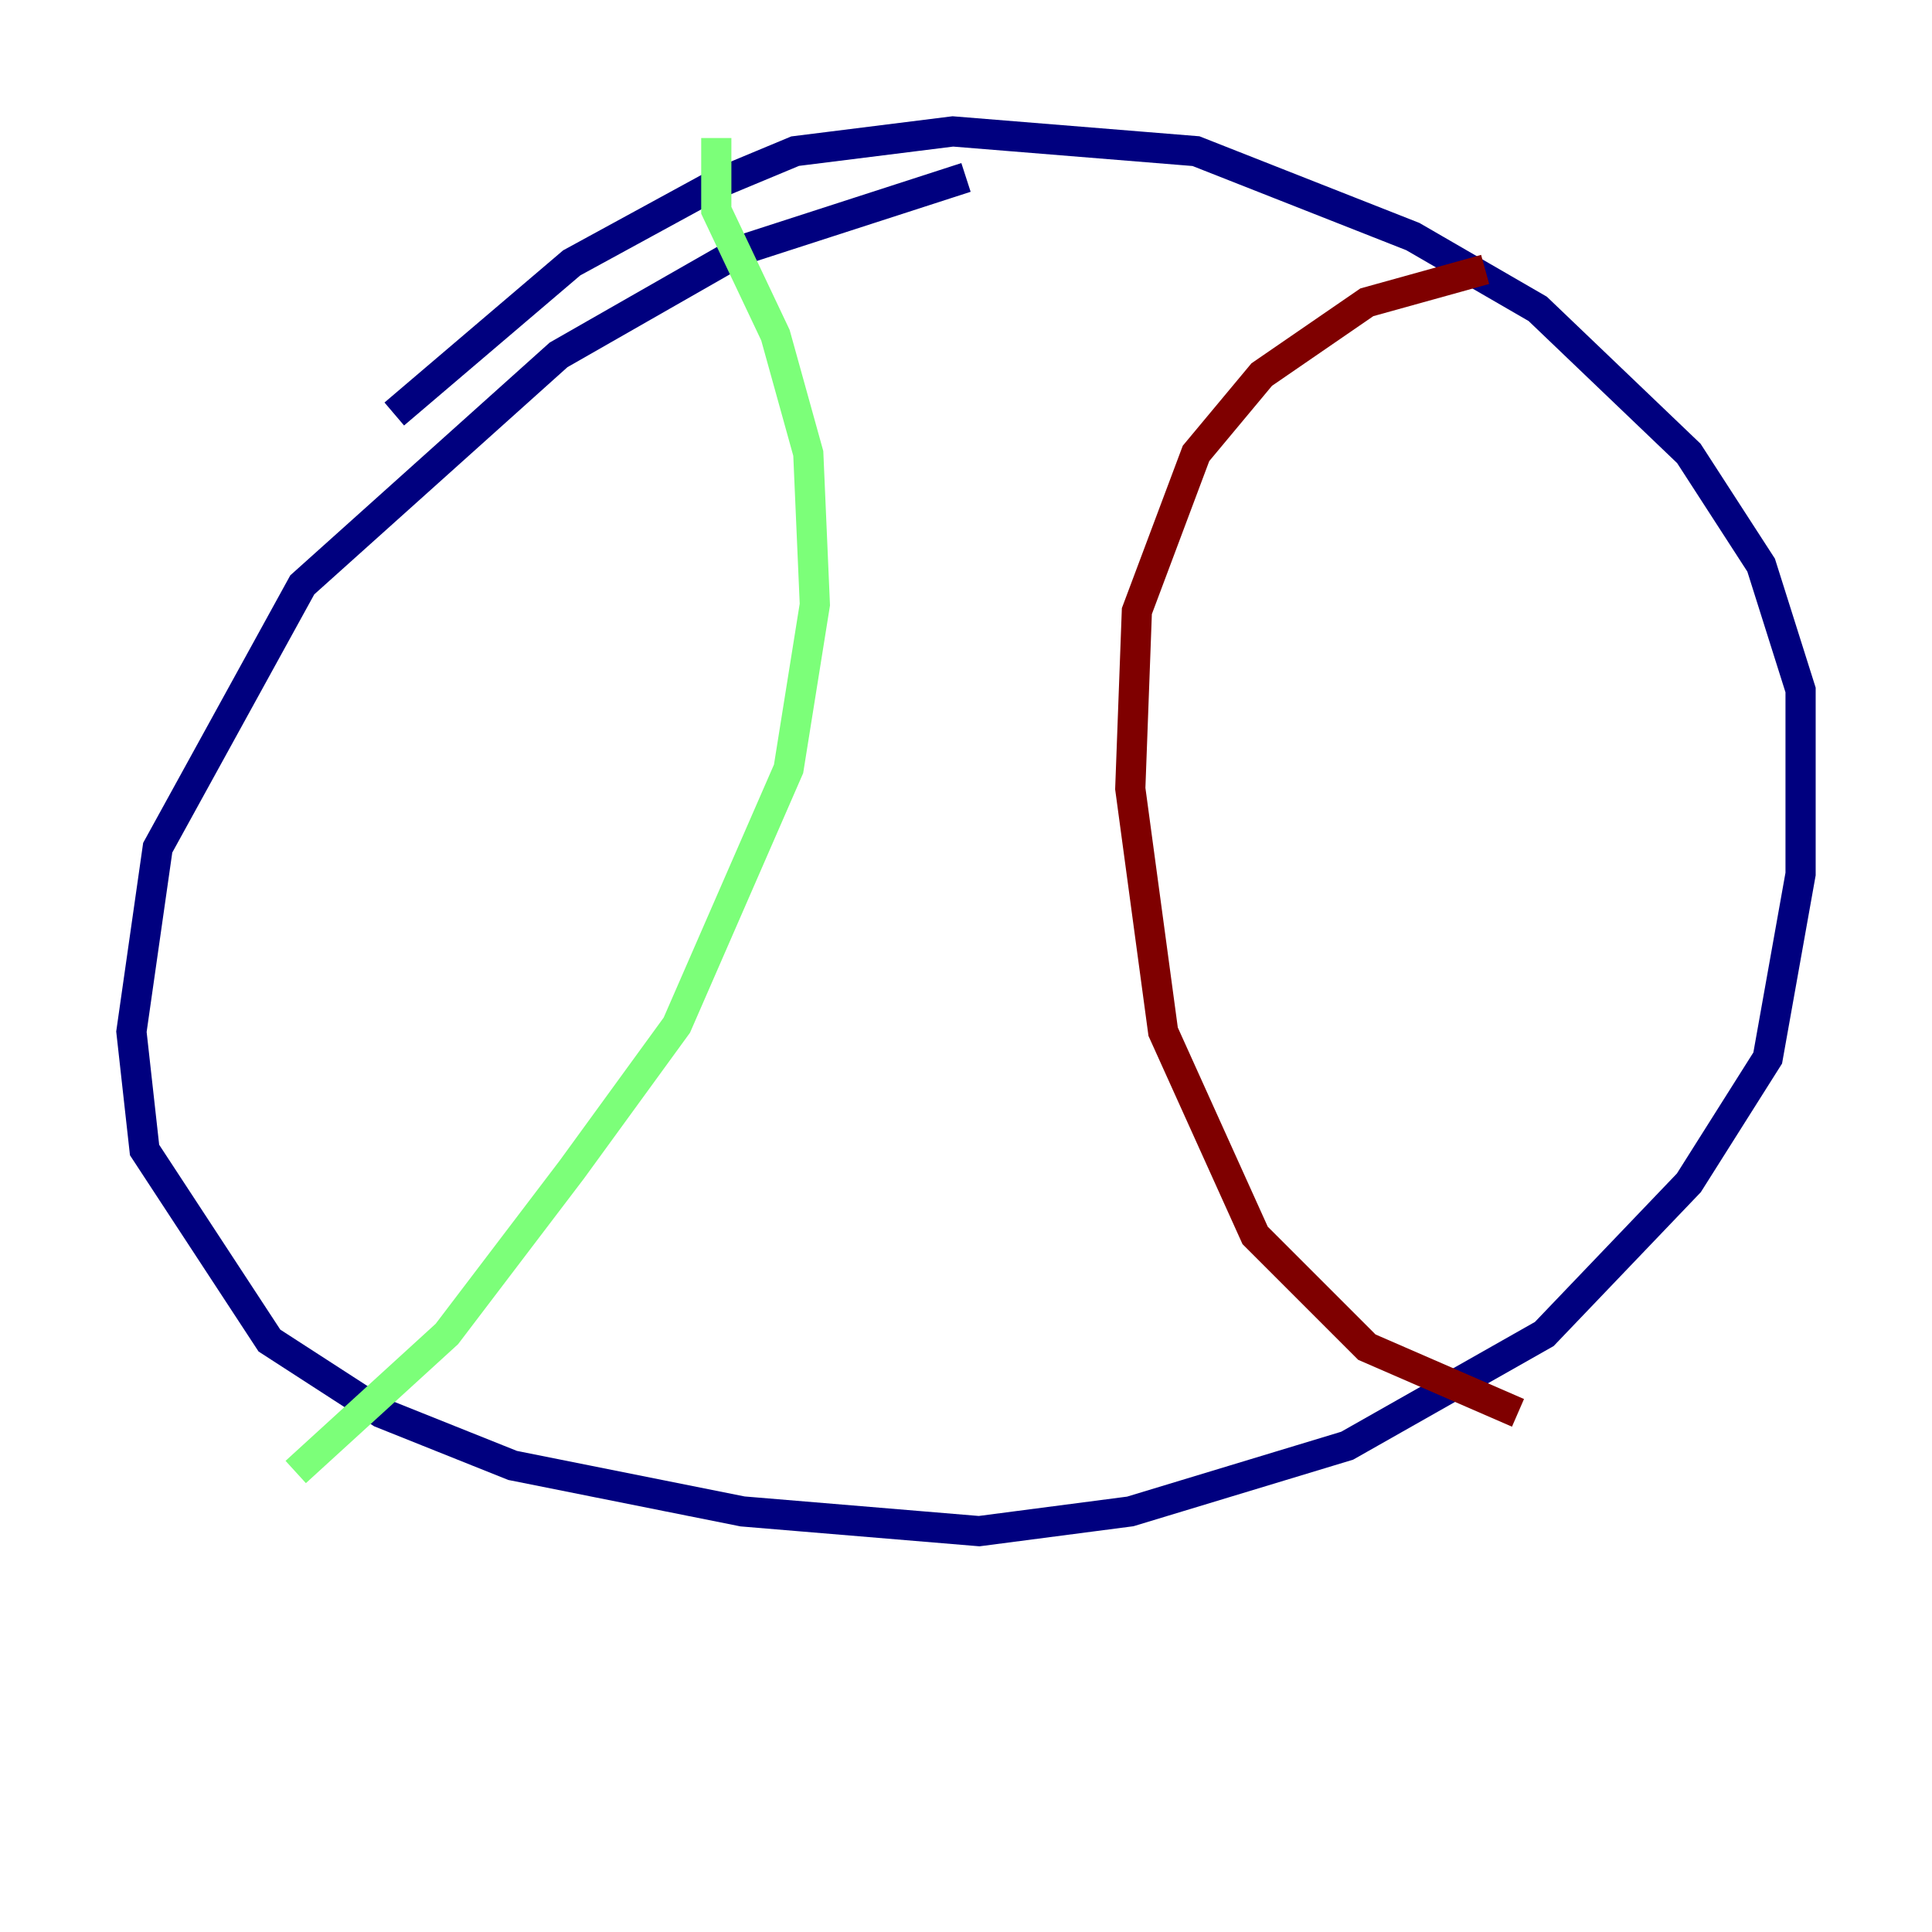 <?xml version="1.0" encoding="utf-8" ?>
<svg baseProfile="tiny" height="128" version="1.2" viewBox="0,0,128,128" width="128" xmlns="http://www.w3.org/2000/svg" xmlns:ev="http://www.w3.org/2001/xml-events" xmlns:xlink="http://www.w3.org/1999/xlink"><defs /><polyline fill="none" points="64.0,11.755 49.197,16.544 37.007,23.51 20.027,38.748 10.449,56.163 8.707,68.354 9.578,76.191 17.85,88.816 25.252,93.605 33.959,97.088 49.197,100.136 64.871,101.442 74.884,100.136 89.252,95.782 102.313,88.381 111.891,78.367 117.116,70.095 119.293,57.905 119.293,45.714 116.68,37.442 111.891,30.041 101.878,20.463 93.605,15.674 79.238,10.014 63.129,8.707 52.68,10.014 47.456,12.191 37.878,17.415 26.122,27.429" stroke="#00007f" stroke-width="2" /><polyline fill="none" points="47.456,9.143 47.456,13.932 51.374,22.204 53.551,30.041 53.986,40.054 52.245,50.939 44.843,67.918 37.878,77.497 29.605,88.381 19.592,97.524" stroke="#7cff79" stroke-width="2" /><polyline fill="none" points="98.395,17.85 90.558,20.027 83.592,24.816 79.238,30.041 75.32,40.49 74.884,52.245 77.061,68.354 83.156,81.85 90.558,89.252 100.571,93.605" stroke="#7f0000" stroke-width="2" /></svg>